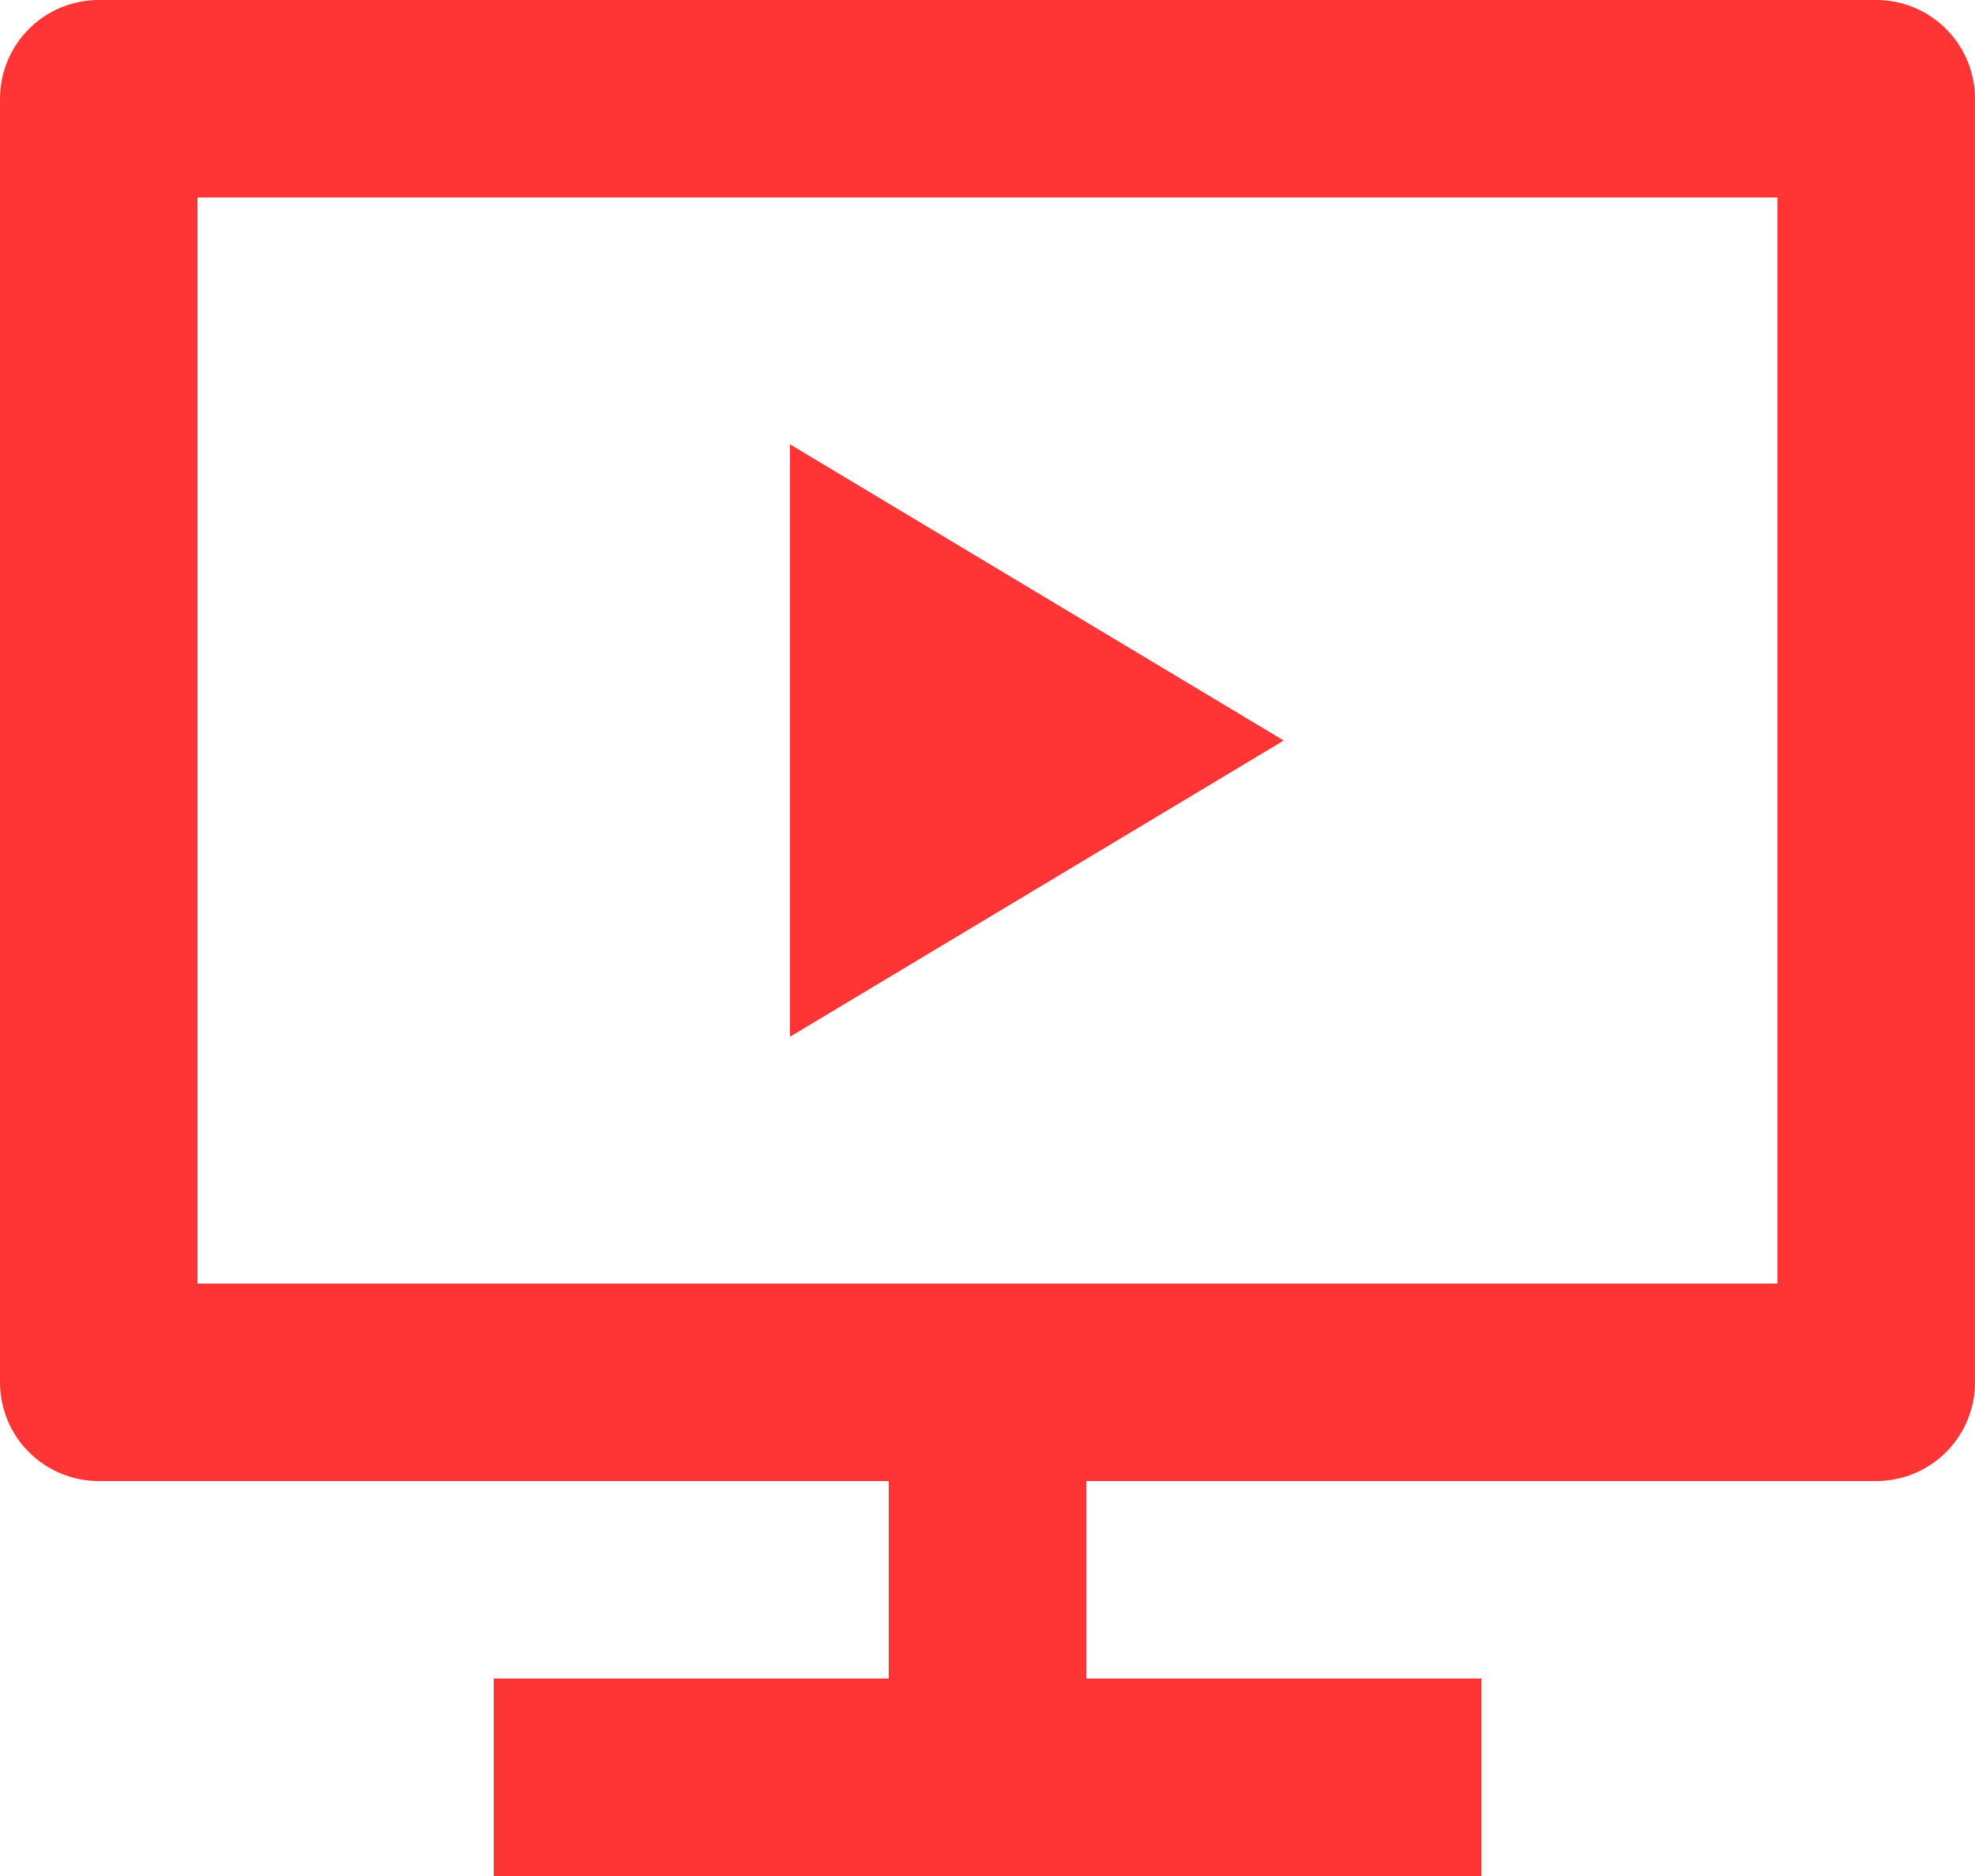 <svg width="20" height="19" viewBox="0 0 20 19" fill="none" xmlns="http://www.w3.org/2000/svg">
<path d="M11 15V17H15V19H5V17H9V15H1C0.735 15 0.48 14.895 0.293 14.707C0.105 14.52 0 14.265 0 14V1C0 0.735 0.105 0.48 0.293 0.293C0.48 0.105 0.735 0 1 0H19C19.265 0 19.52 0.105 19.707 0.293C19.895 0.48 20 0.735 20 1V14C20 14.265 19.895 14.52 19.707 14.707C19.52 14.895 19.265 15 19 15H11ZM2 2V13H18V2H2ZM8 4.5L13 7.5L8 10.5V4.5Z" fill="#FF3535"/>
</svg>
